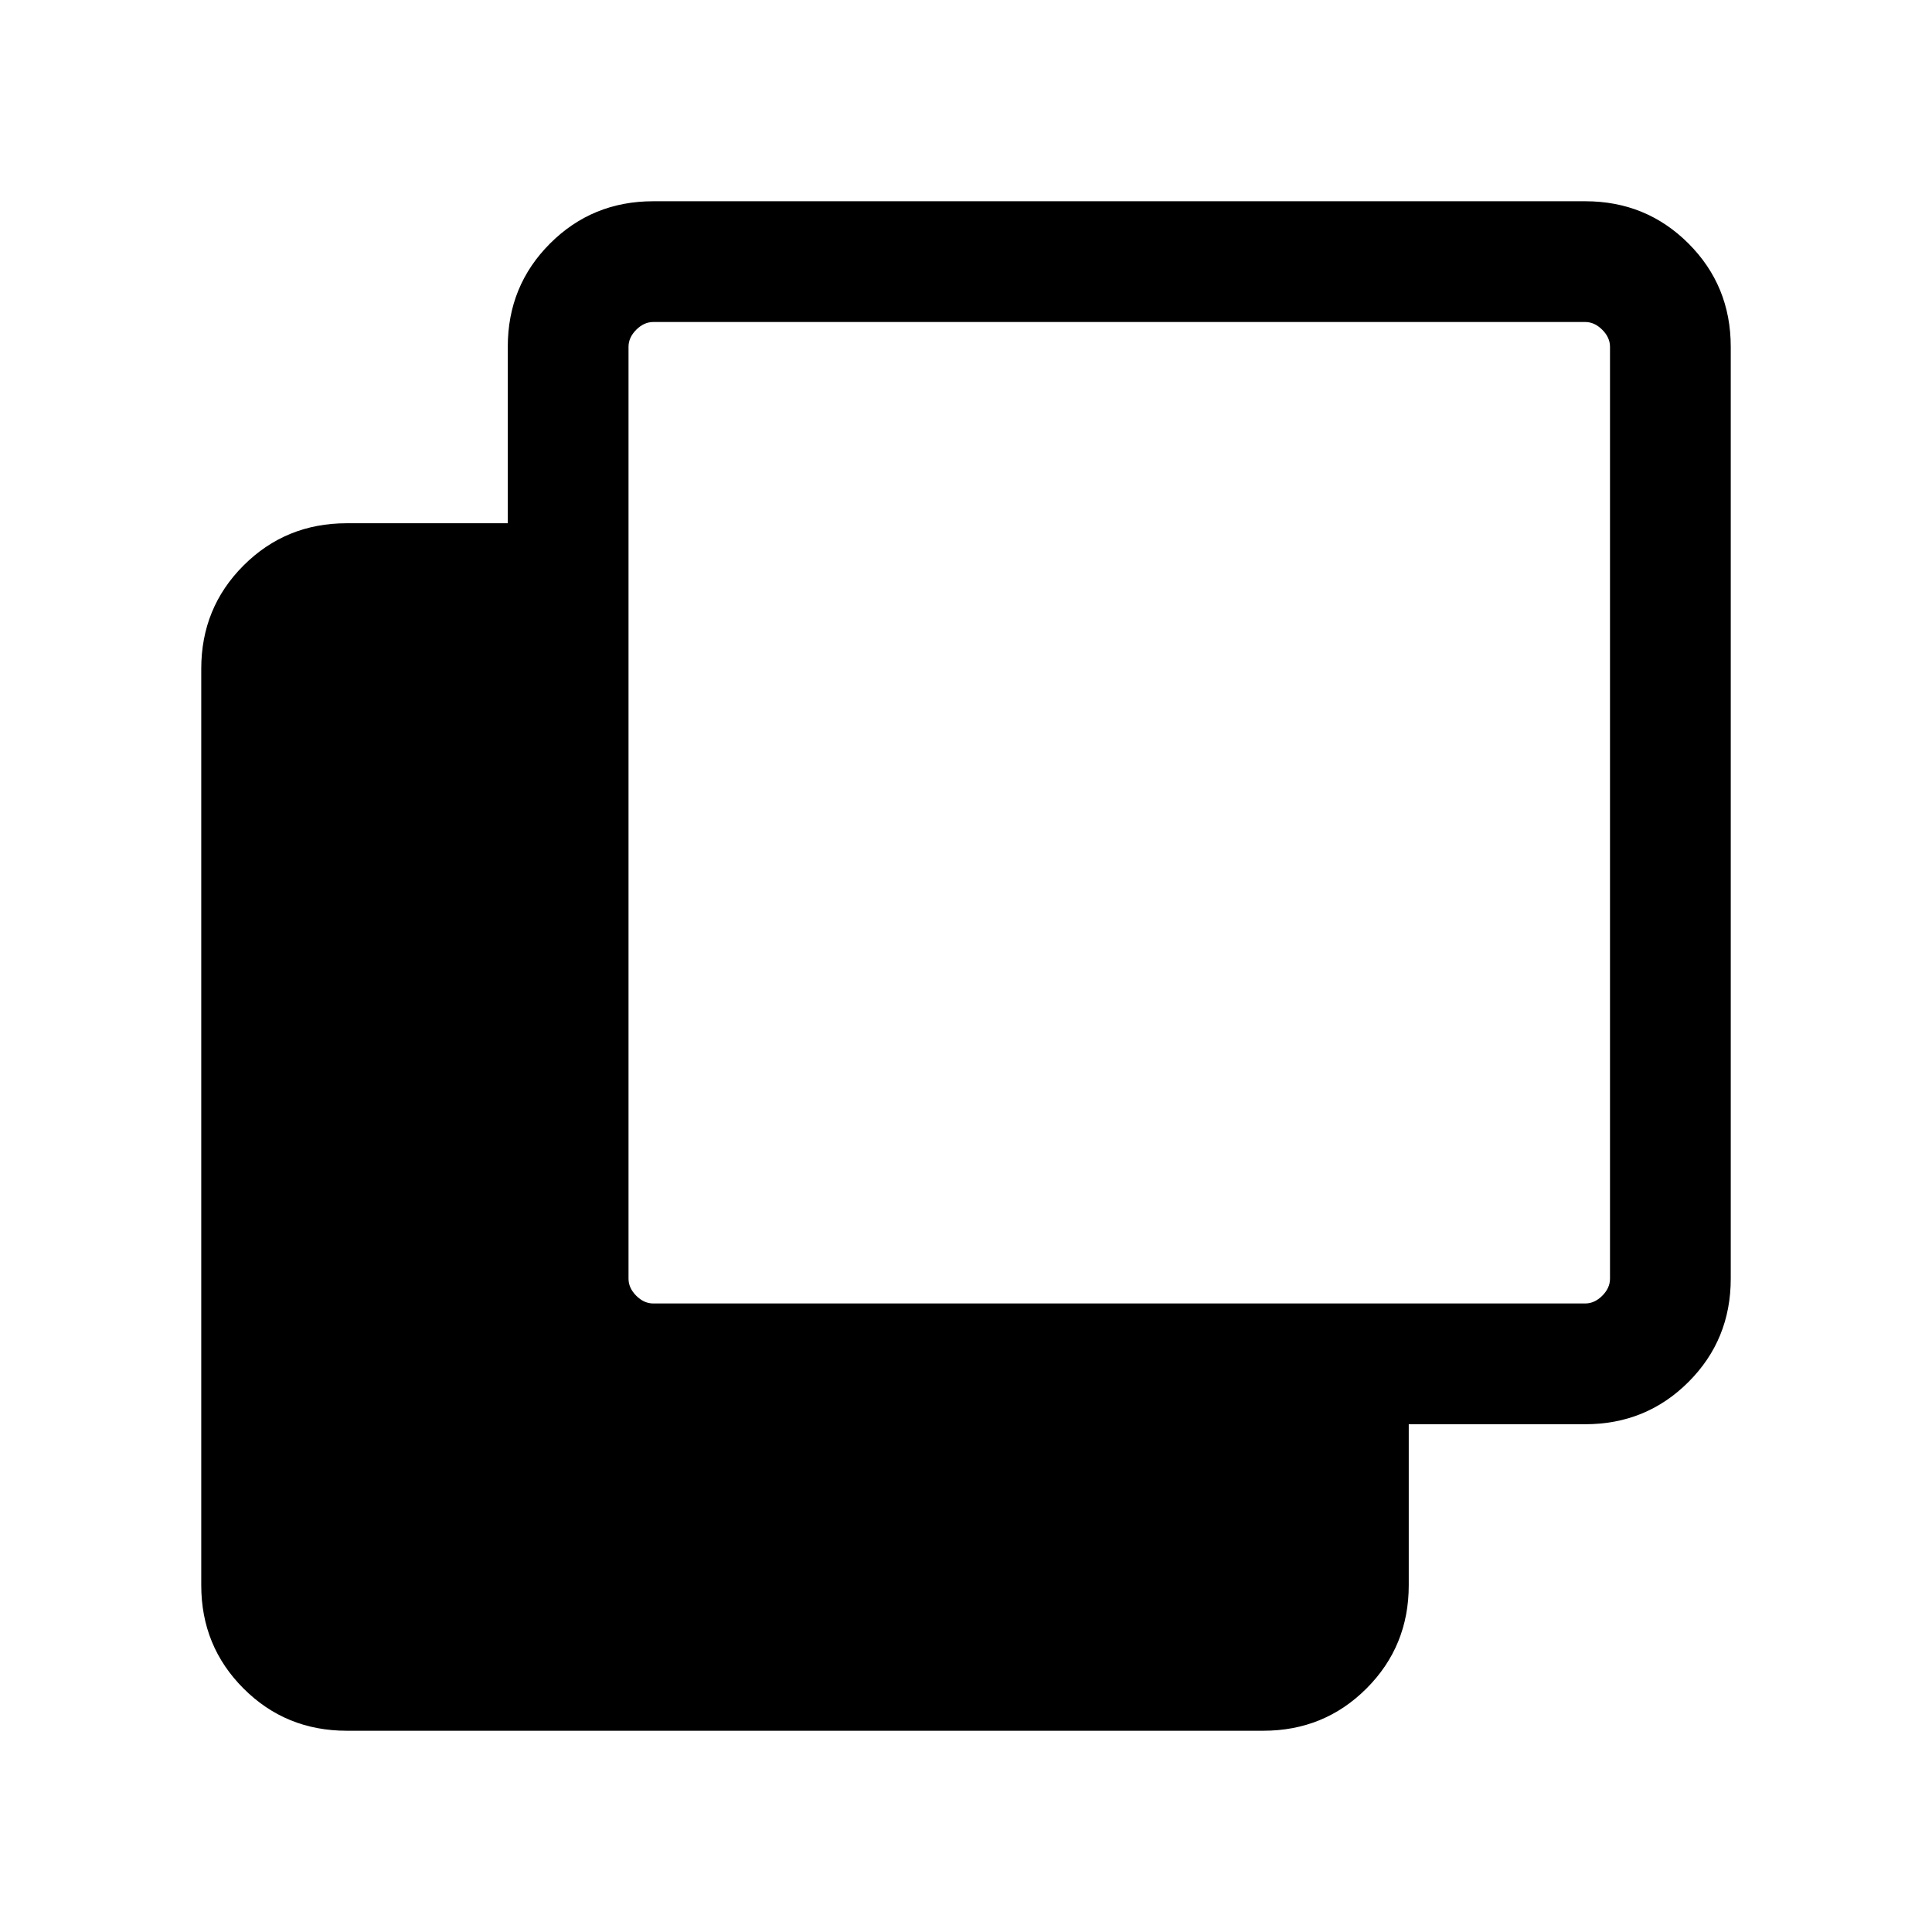 <svg xmlns="http://www.w3.org/2000/svg" height="24" viewBox="0 -960 960 960" width="24"><path d="M172.31-100Q142-100 121-121q-21-21-21-51.31v-455.38Q100-658 121-679q21-21 51.31-21h80v-87.69q0-30.31 21-51.31 21-21 51.31-21h463.07Q818-860 839-839q21 21 21 51.31v463.07q0 30.31-21 51.31-21 21-51.31 21H700v80Q700-142 679-121q-21 21-51.31 21H172.31Zm152.31-212.31h463.07q4.62 0 8.46-3.84Q800-320 800-324.62v-463.07q0-4.62-3.85-8.46-3.84-3.85-8.46-3.85H324.62q-4.62 0-8.47 3.85-3.84 3.84-3.84 8.46v463.07q0 4.62 3.84 8.47 3.85 3.84 8.47 3.84Z"/></svg>